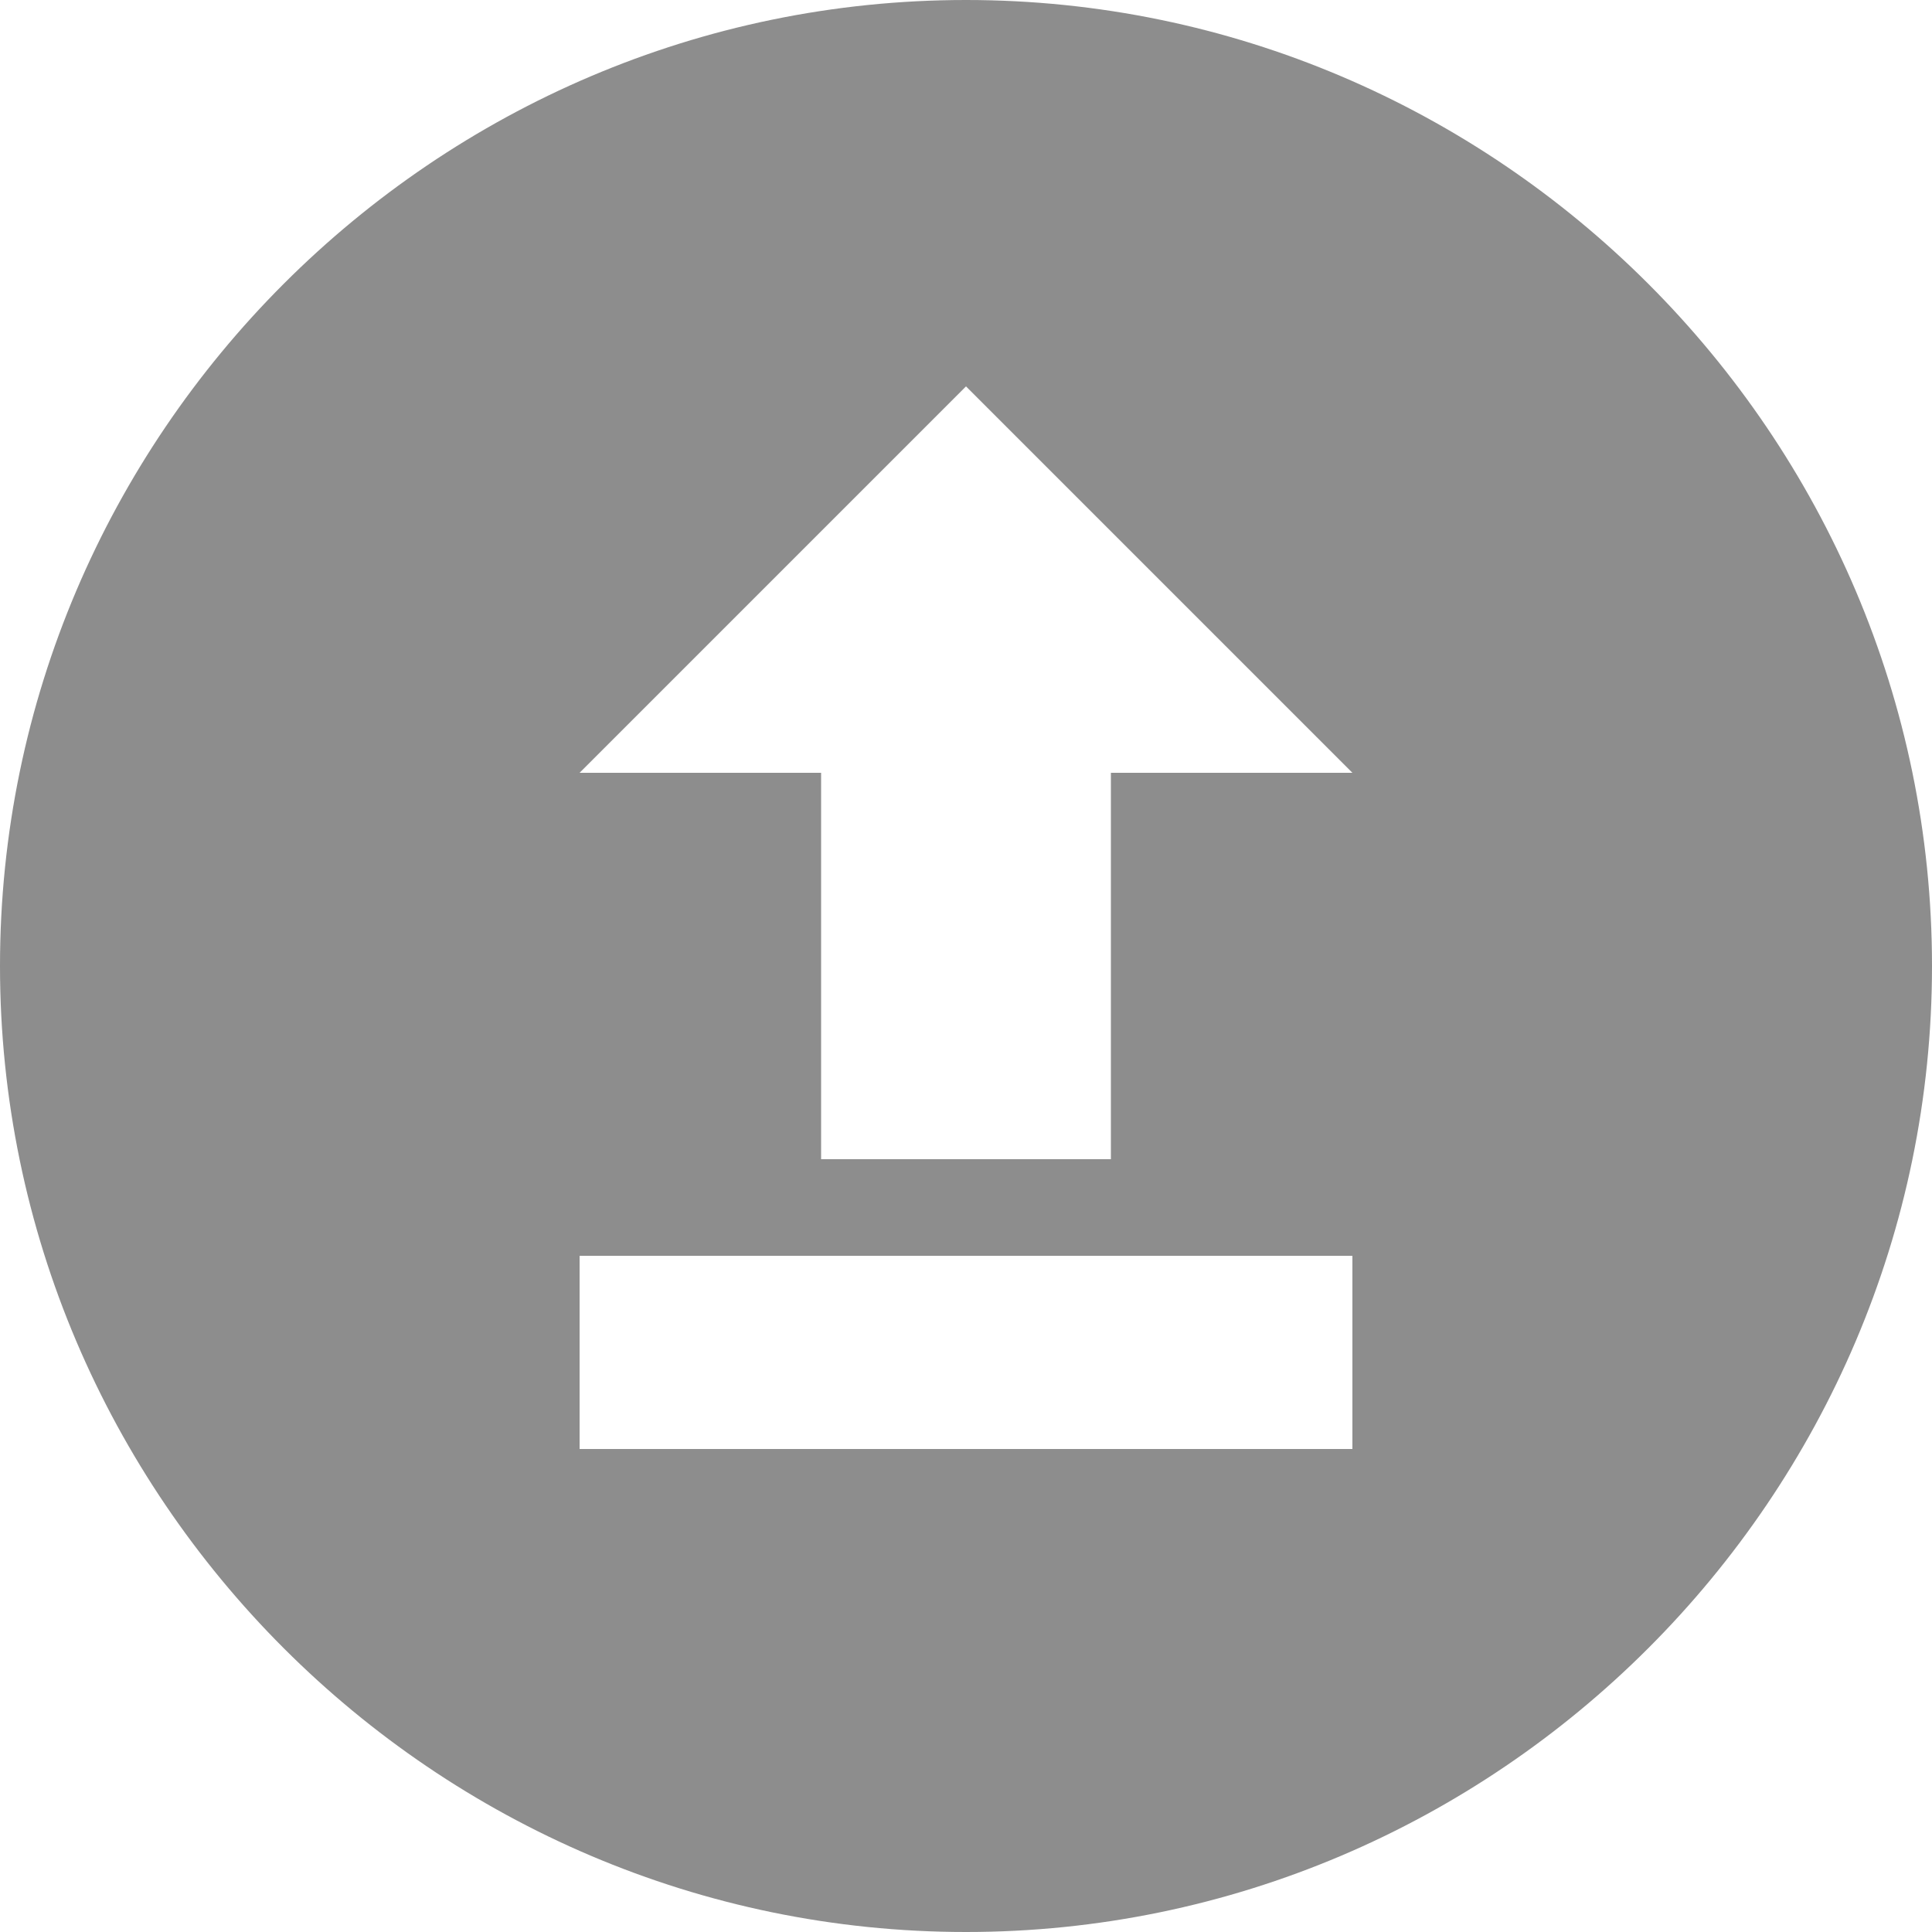 <svg width="35" height="35" viewBox="0 0 35 35" fill="none" xmlns="http://www.w3.org/2000/svg">
<path d="M17.5 0C27.125 0 35 7.875 35 17.5C35 27.125 27.125 35 17.5 35C7.875 35 0 27.125 0 17.5C0 7.875 7.875 0 17.5 0ZM24.5 26.25V22.75H10.5V26.25H24.5ZM24.5 14L17.5 7L10.5 14H14.875V21H20.125V14H24.5Z" fill="#8D8D8D"/>
</svg>
